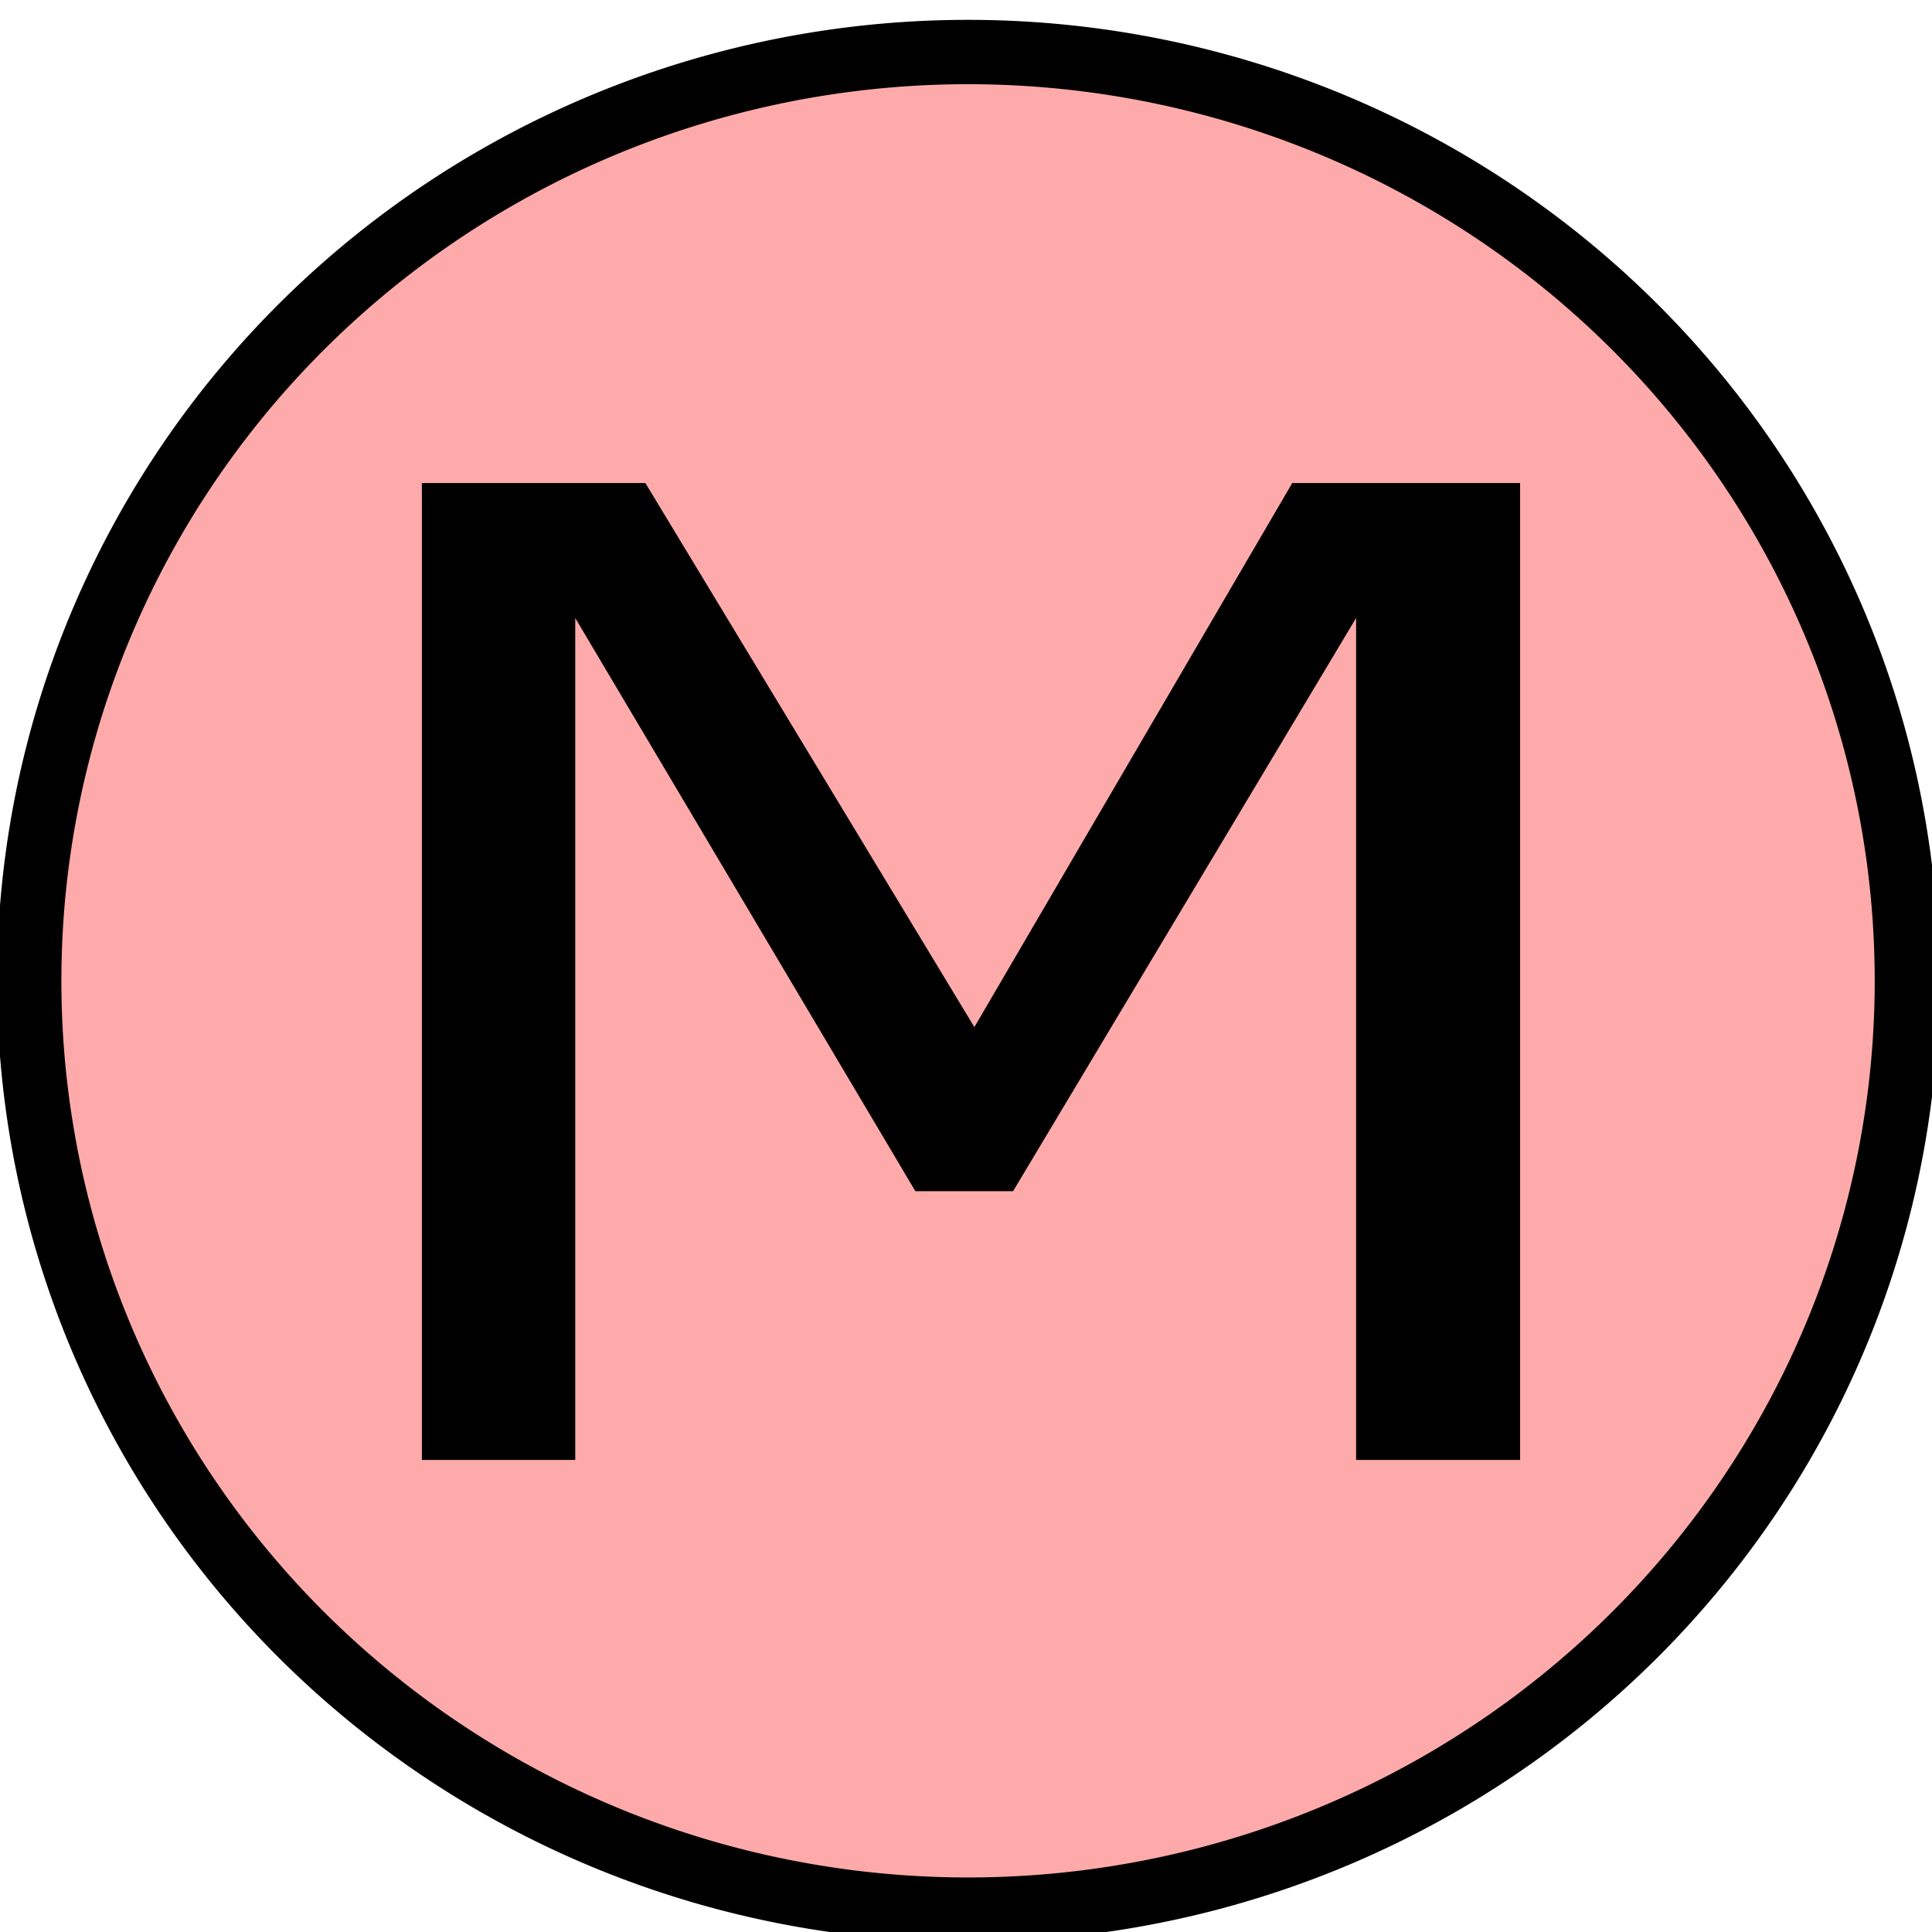 <svg xmlns="http://www.w3.org/2000/svg" id="svg8" version="1.1" viewBox="0 0 4.233 4.233" height="16" width="16"><g id="layer1"><path id="path833" style="fill:#ffaaaa;fill-opacity:1;stroke:#000001;stroke-width:0.141;stroke-miterlimit:4;stroke-dasharray:none;stroke-opacity:1" d="M 4.178,2.149 A 2.057,2.035 0 0 1 2.121,4.184 2.057,2.035 0 0 1 0.064,2.149 2.057,2.035 0 0 1 2.121,0.114 2.057,2.035 0 0 1 4.178,2.149"/><g style="font-style:normal;font-weight:normal;font-size:3.505px;line-height:1.25;font-family:sans-serif;fill:#000000;fill-opacity:1;stroke:none;stroke-width:0.088" id="text1531" transform="matrix(1.06,0,0,0.84,0.088,0)" aria-label="M"><path id="path1533" style="stroke-width:0.088" d="M 3.059,3.808 H 2.72 V 1.612 L 2.011,3.107 H 1.809 L 1.106,1.612 V 3.808 H 0.789 V 1.26 H 1.251 L 1.931,2.679 2.588,1.26 h 0.471 z"/></g></g></svg>